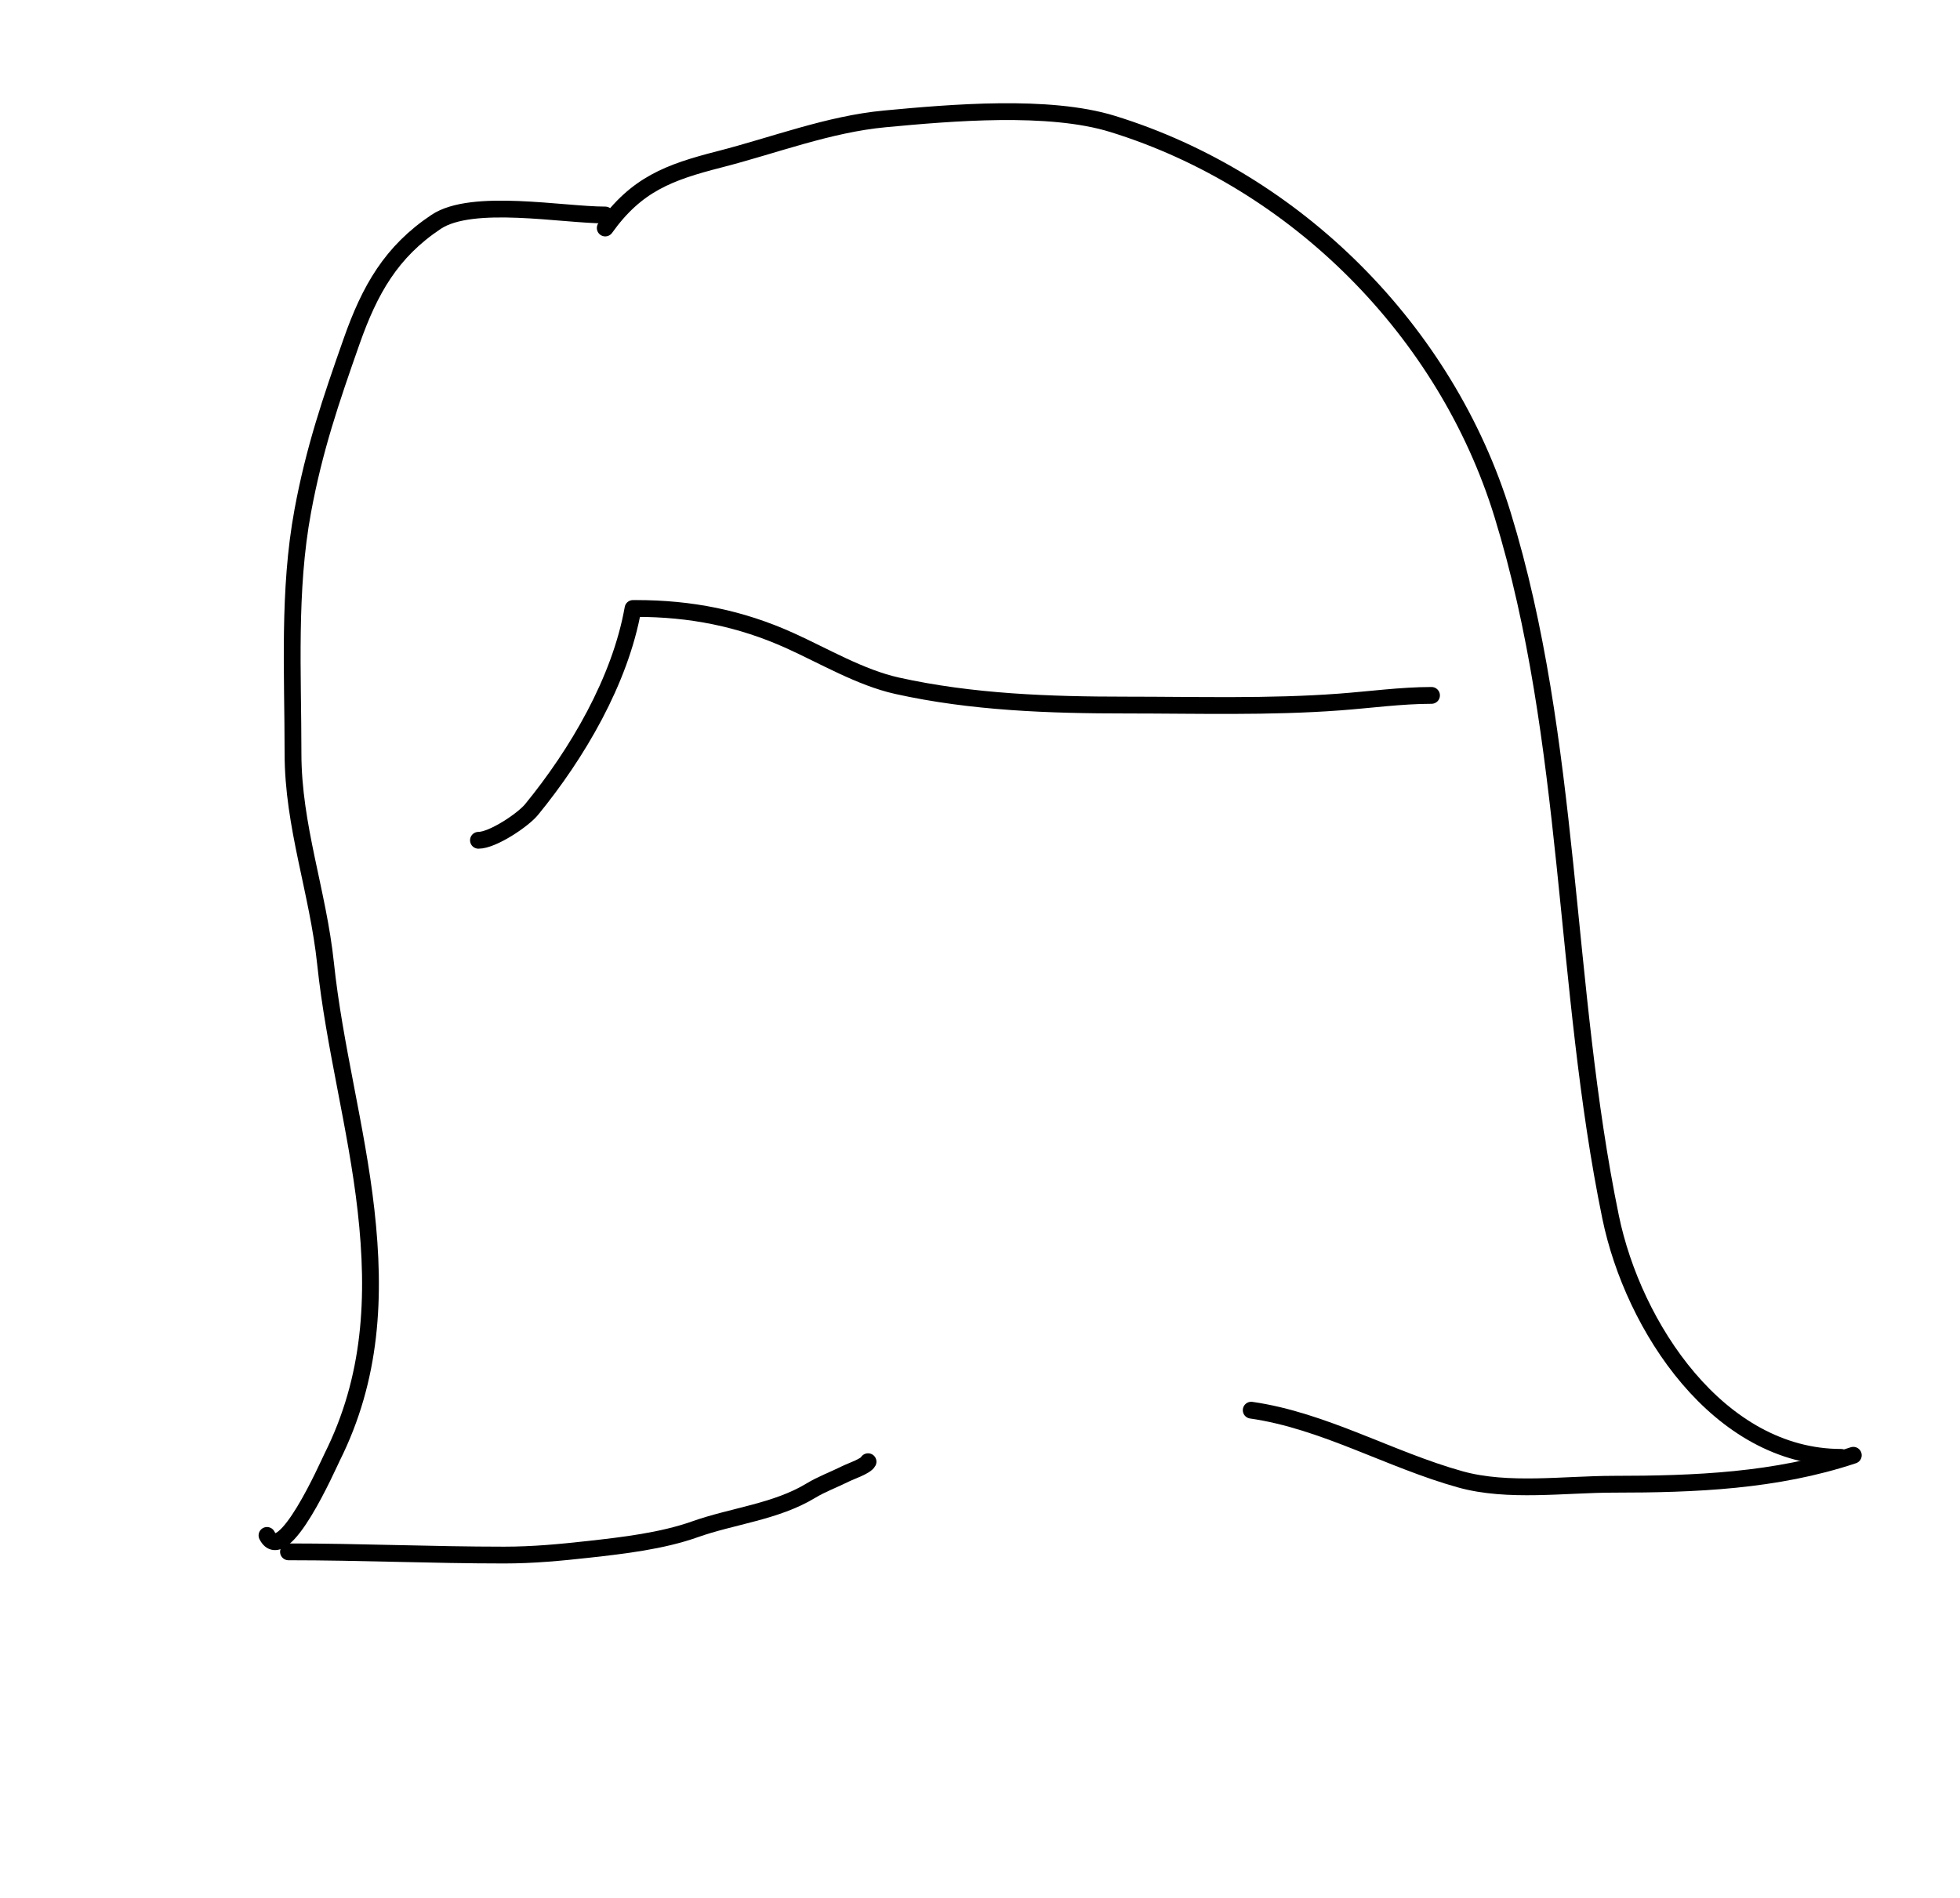 <svg width="350" height="339" viewBox="0 0 350 339" fill="none" xmlns="http://www.w3.org/2000/svg">
<g id="Frame 8">
<rect width="350" height="339" fill="white"/>
<path d="M108.079 38.393C100.44 38.393 84.316 35.327 77.878 39.619C69.883 44.949 66.042 51.701 62.777 60.979C59.038 71.608 56.105 80.234 54.066 91.245C51.433 105.461 52.323 120.156 52.323 134.545C52.323 147.509 56.784 159.24 58.131 172.038C59.687 186.824 63.69 201.309 65.359 216.114C67.103 231.593 66.377 246.084 59.293 260.253C58.592 261.655 50.568 279.974 47.677 274.192" stroke="black" stroke-width="3" stroke-linecap="round"/>
<path d="M108.079 40.716C113.652 32.914 119.448 30.763 128.471 28.455C138.213 25.963 147.959 22.168 158.026 21.228C169.789 20.128 187.254 18.599 198.681 22.131C231.533 32.285 258.252 59.199 268.311 91.89C280.739 132.282 279.122 176.13 287.606 217.34C291.641 236.936 306.919 260.253 328.777 260.253" stroke="black" stroke-width="3" stroke-linecap="round"/>
<path d="M113.611 108.659C123.271 108.659 132.183 110.385 141.081 114.409C147.13 117.144 153.665 121.01 160.183 122.458C173.548 125.428 187.448 125.908 201.134 125.908C213.811 125.908 226.555 126.3 239.178 125.365C244.629 124.961 250.251 124.183 255.628 124.183" stroke="black" stroke-width="3" stroke-linecap="round"/>
<path d="M113.036 108.659C110.761 121.55 103.06 134.619 94.924 144.563C93.401 146.425 87.996 150.057 85.437 150.057" stroke="black" stroke-width="3" stroke-linecap="round"/>
<path d="M51.514 277.125C64.367 277.125 77.172 277.7 90.037 277.7C95.155 277.7 100.024 277.244 105.114 276.678C111.261 275.995 118.227 275.184 124.088 273.1C130.82 270.707 138.581 269.969 144.787 266.201C146.723 265.025 148.95 264.215 150.984 263.198C152.006 262.687 154.603 261.837 155.009 261.026" stroke="black" stroke-width="3" stroke-linecap="round"/>
<path d="M223.43 251.826C236.37 253.675 248.236 260.698 260.803 264.188C269.278 266.543 279.411 265.051 288.114 265.051C302.641 265.051 317.128 264.483 330.949 259.876" stroke="black" stroke-width="3" stroke-linecap="round"/>
</g>
</svg>
